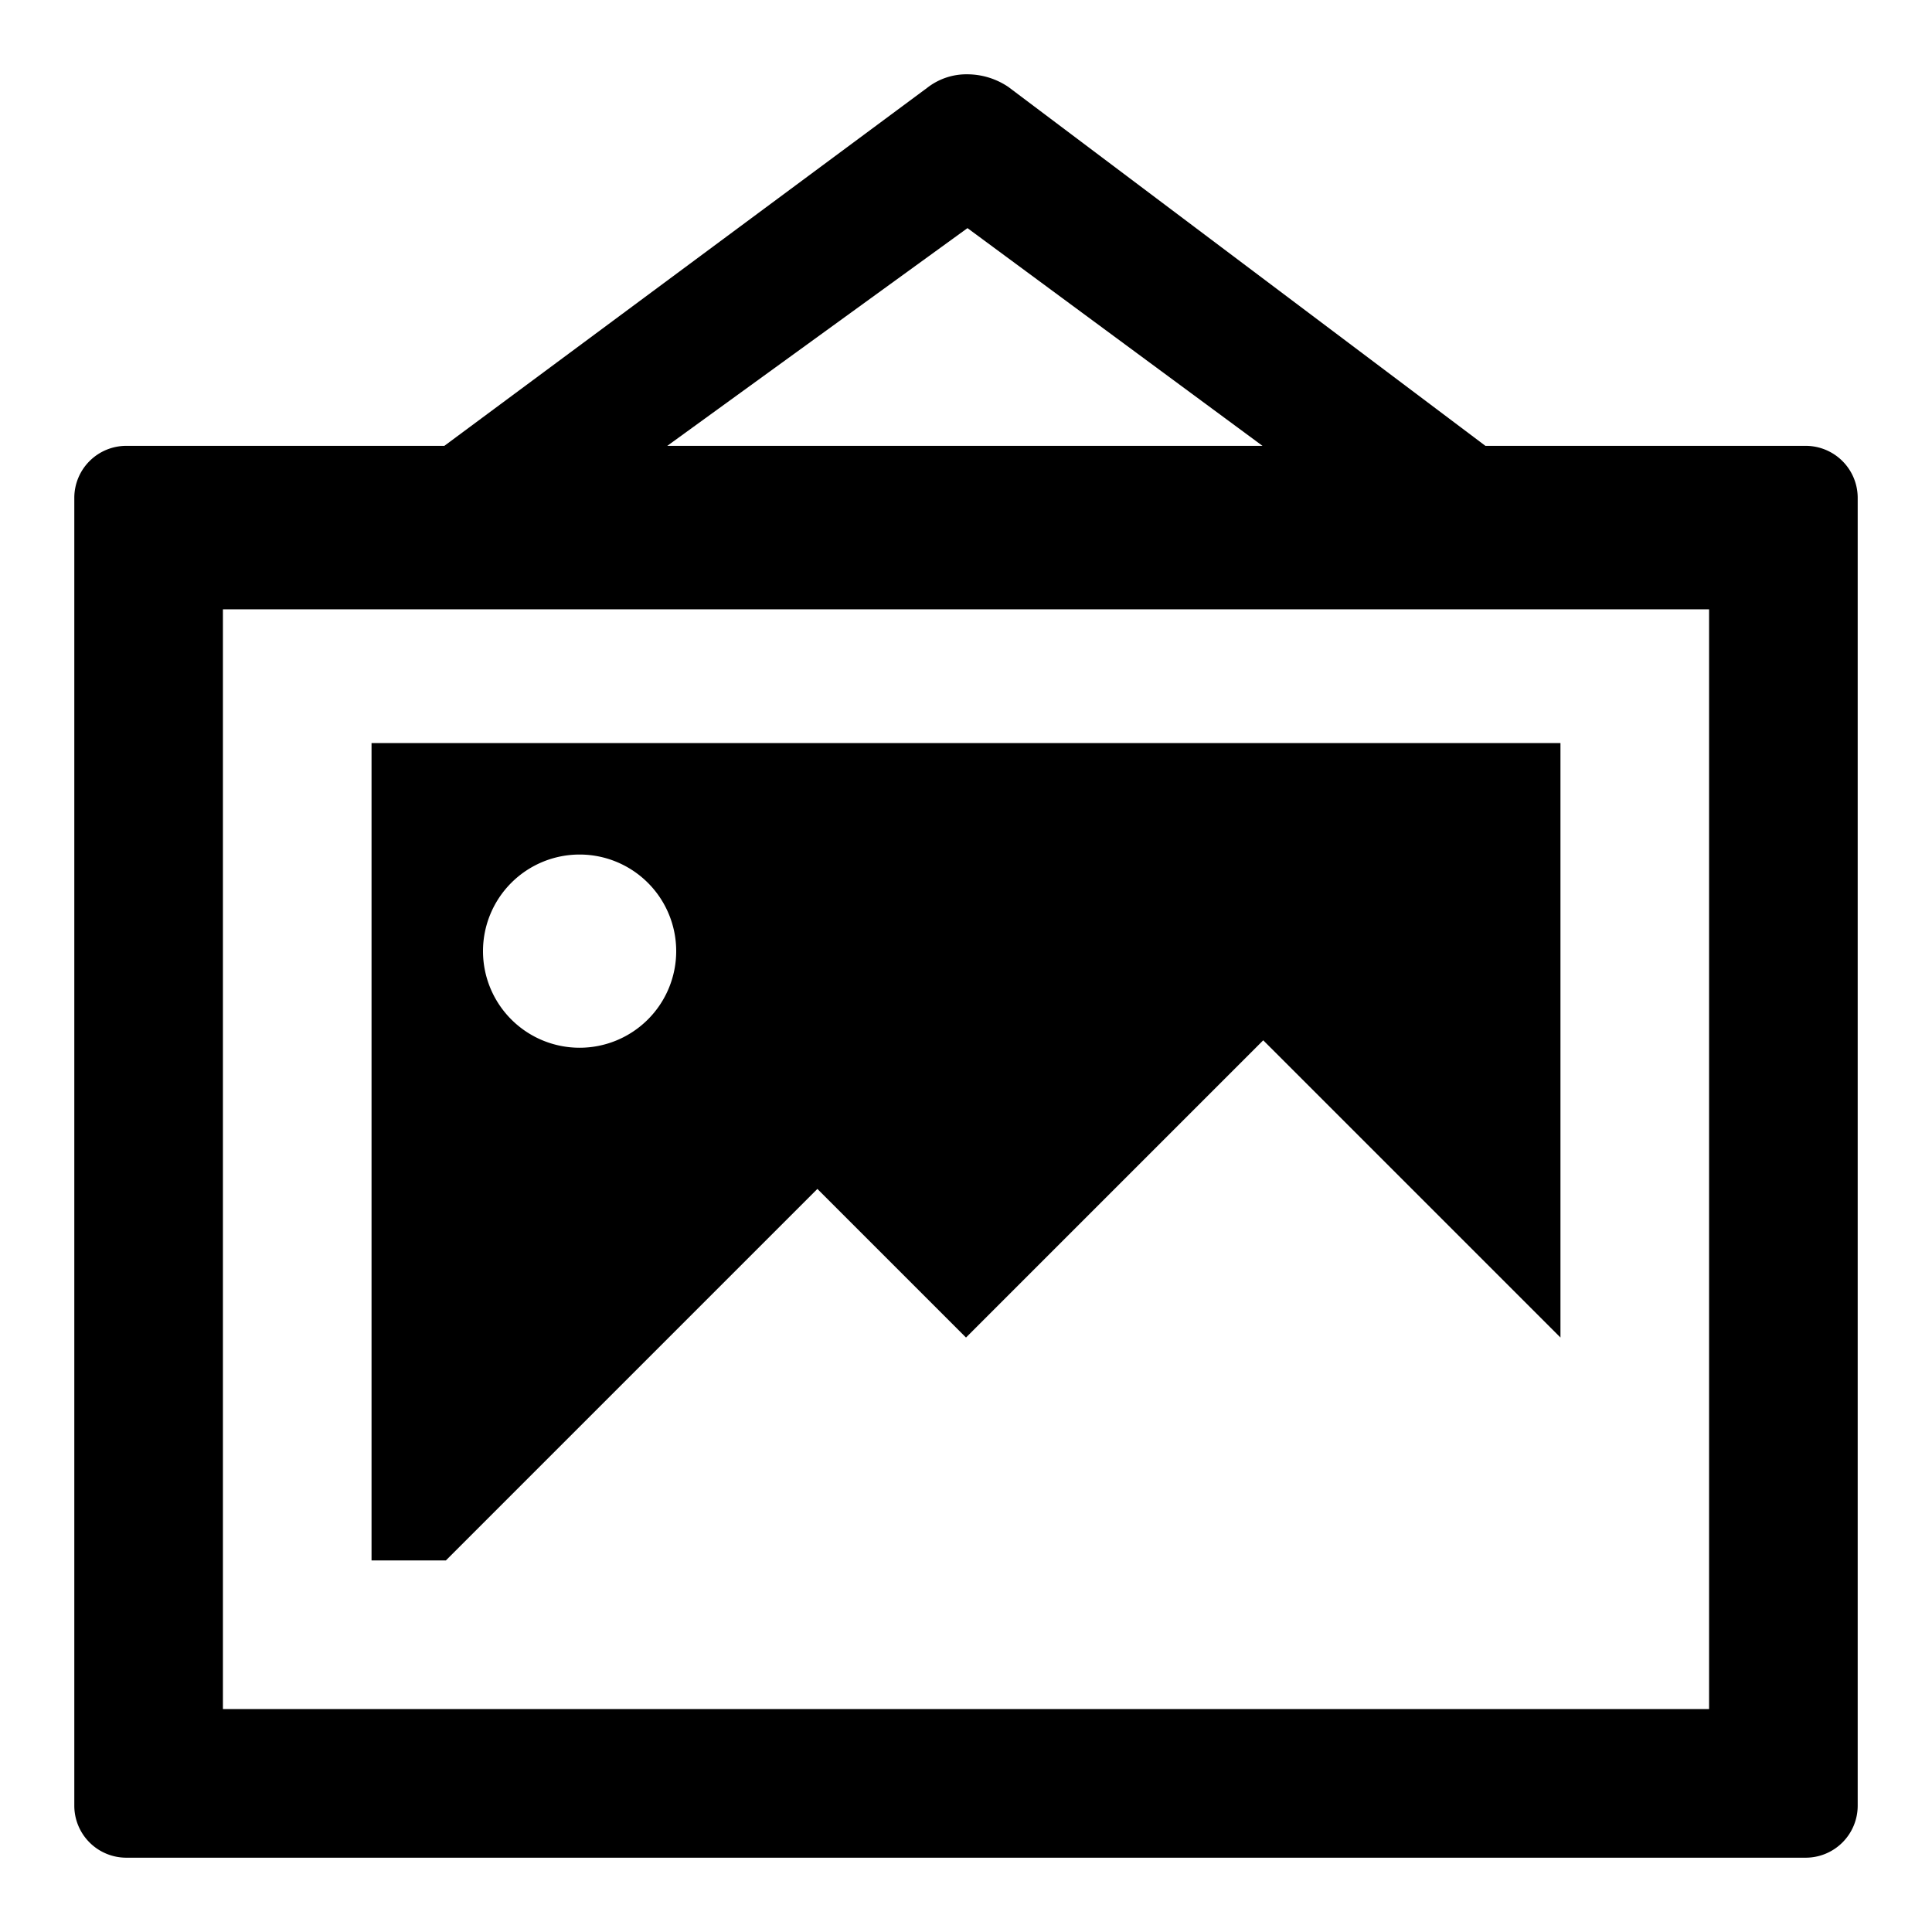 <svg id="a1463429-8fdf-40ce-b06c-335c1f162aa3" data-name="Blue" xmlns="http://www.w3.org/2000/svg" viewBox="0 0 260 260"><path d="M110,160l20,20,40-40,40,40V100H50V210H60ZM78,115a13,13,0,1,1-13,13A13,13,0,0,1,78,115Z"/><path d="M243,60H199.9L135.7,11.7a9.91,9.91,0,0,0-5.5-1.7,8.57,8.57,0,0,0-5.4,1.8L59.8,60H17a7,7,0,0,0-7,7V243a7,7,0,0,0,7,7H243a7,7,0,0,0,7-7V67A7,7,0,0,0,243,60ZM130.2,30.7,169.9,60H89.8ZM230,230H30V82H230Z"/></svg>